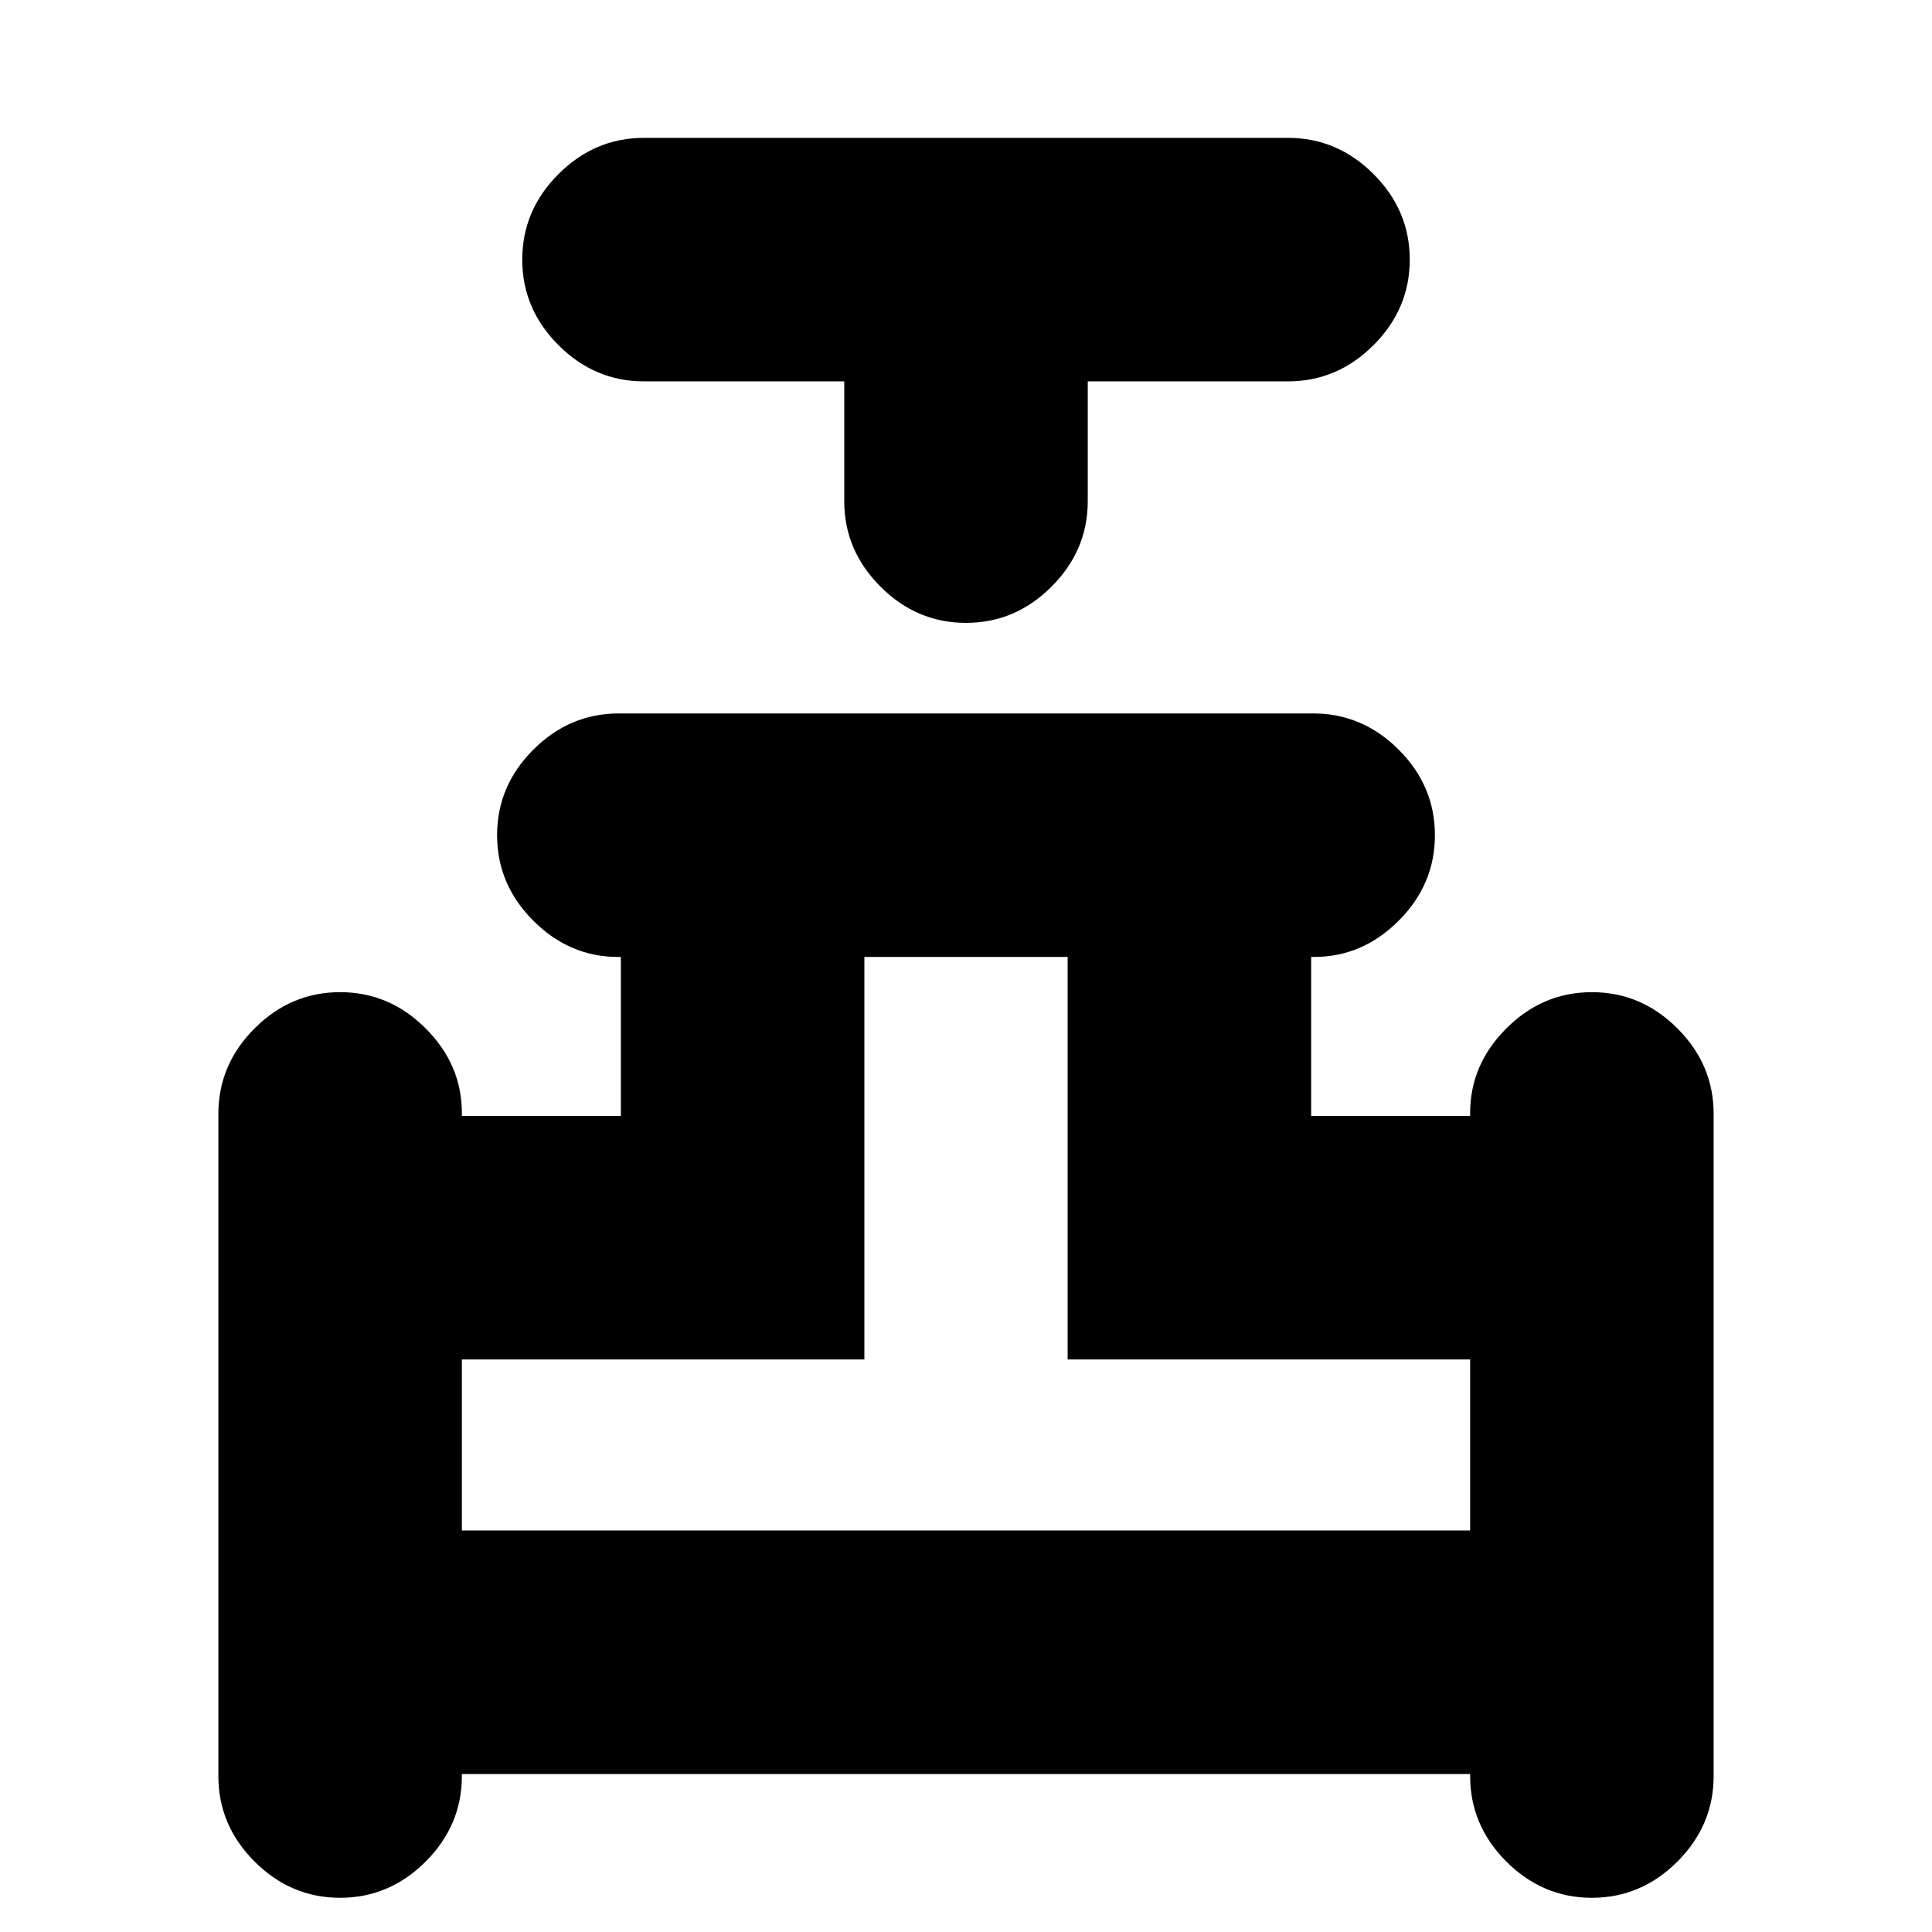<svg xmlns="http://www.w3.org/2000/svg" height="24" viewBox="0 -960 960 960" width="24"><path d="M419.5-770.5H320q-24.5 0-42.5-18t-18-42.5q0-24.5 18-42.5t42.5-18h320q24.5 0 42.5 18t18 42.5q0 24.5-18 42.5t-42.5 18h-99.5v59.5q0 24.5-18 42.5t-42.5 18q-24.5 0-42.5-18t-18-42.5v-59.5Zm-311 693v-329q0-24.5 18-42.5t42.5-18q24.5 0 42.5 18t18 42.08v1.42h79v-79h-1.42q-24.08 0-42.08-18T247-545q0-24.5 18-42.5t42.5-18h345q24.5 0 42.5 18t18 42.5q0 24.5-18 42.5t-42.08 18h-1.42v79h79v-1.42q0-24.08 18-42.08t42.5-18q24.5 0 42.5 18t18 42.5v329q0 24.5-18 42.5T791-17q-24.5 0-42.5-18t-18-42.5v-1h-501v1q0 24.5-18 42.5T169-17q-24.5 0-42.5-18t-18-42.5Zm121-122h501v-85h-200v-200h-101v200h-200v85Zm250.5 0Z"/></svg>
